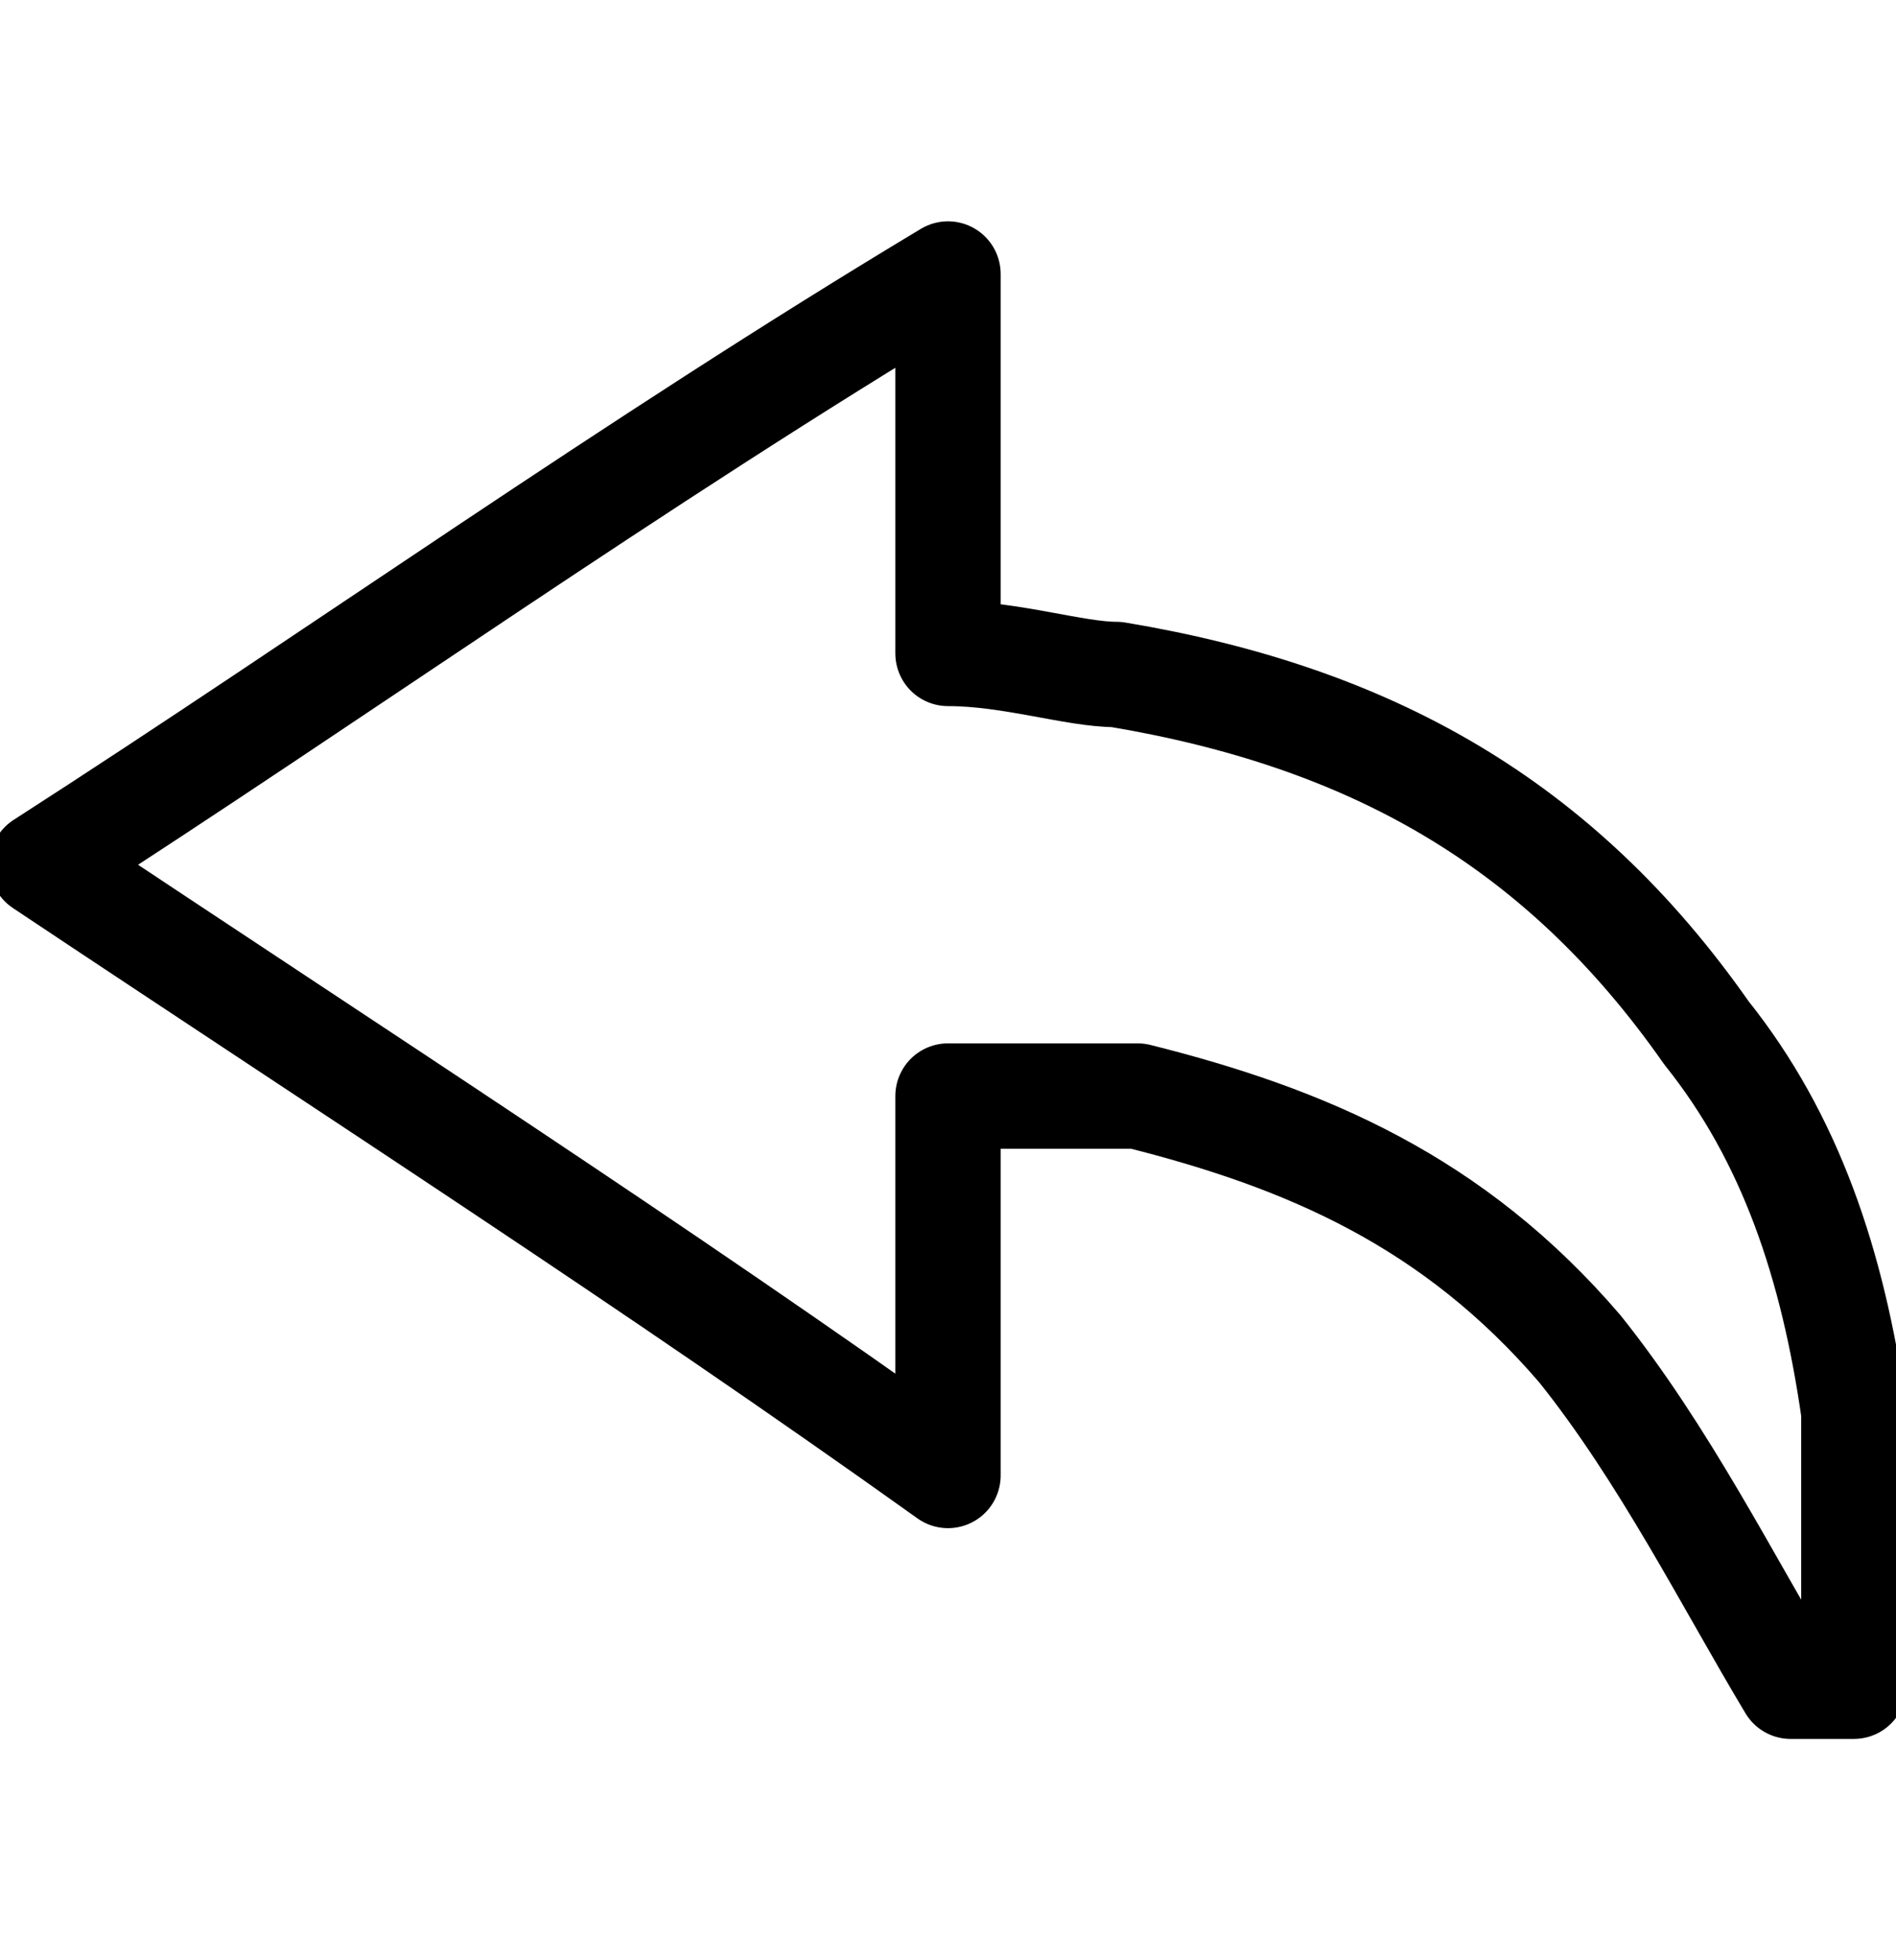 <?xml version="1.0" encoding="utf-8"?>
<!-- Generator: Adobe Illustrator 26.3.1, SVG Export Plug-In . SVG Version: 6.00 Build 0)  -->
<svg version="1.1" id="Calque_1" xmlns="http://www.w3.org/2000/svg" xmlns:xlink="http://www.w3.org/1999/xlink" x="0px" y="0px"
	 viewBox="0 0 9 9.3" style="enable-background:new 0 0 9 9.3;" xml:space="preserve">
<style type="text/css">
	.st0{fill:none;stroke:#000000;stroke-width:0.5;stroke-linecap:round;stroke-linejoin:round;stroke-miterlimit:10;}
</style>
<g id="NAVU35.tif">
	<g>
		<path class="st0" d="M8.5,8C8.5,8,8.5,8,8.5,8C8.2,7.5,7.9,6.9,7.5,6.4c-0.6-0.7-1.3-1-2.1-1.2C5.1,5.2,4.8,5.2,4.5,5.2
			c0,0.6,0,1.2,0,1.8C3.1,6,1.7,5.1,0.2,4.1c1.4-0.9,2.8-1.9,4.3-2.8c0,0.6,0,1.2,0,1.8c0.3,0,0.6,0.1,0.8,0.1
			c1.2,0.2,2.1,0.7,2.8,1.7C8.5,5.4,8.7,6,8.8,6.7c0,0,0,0.1,0,0.1c0,0.4,0,0.8,0,1.2C8.7,8,8.6,8,8.5,8z"/>
	</g>
</g>
</svg>
